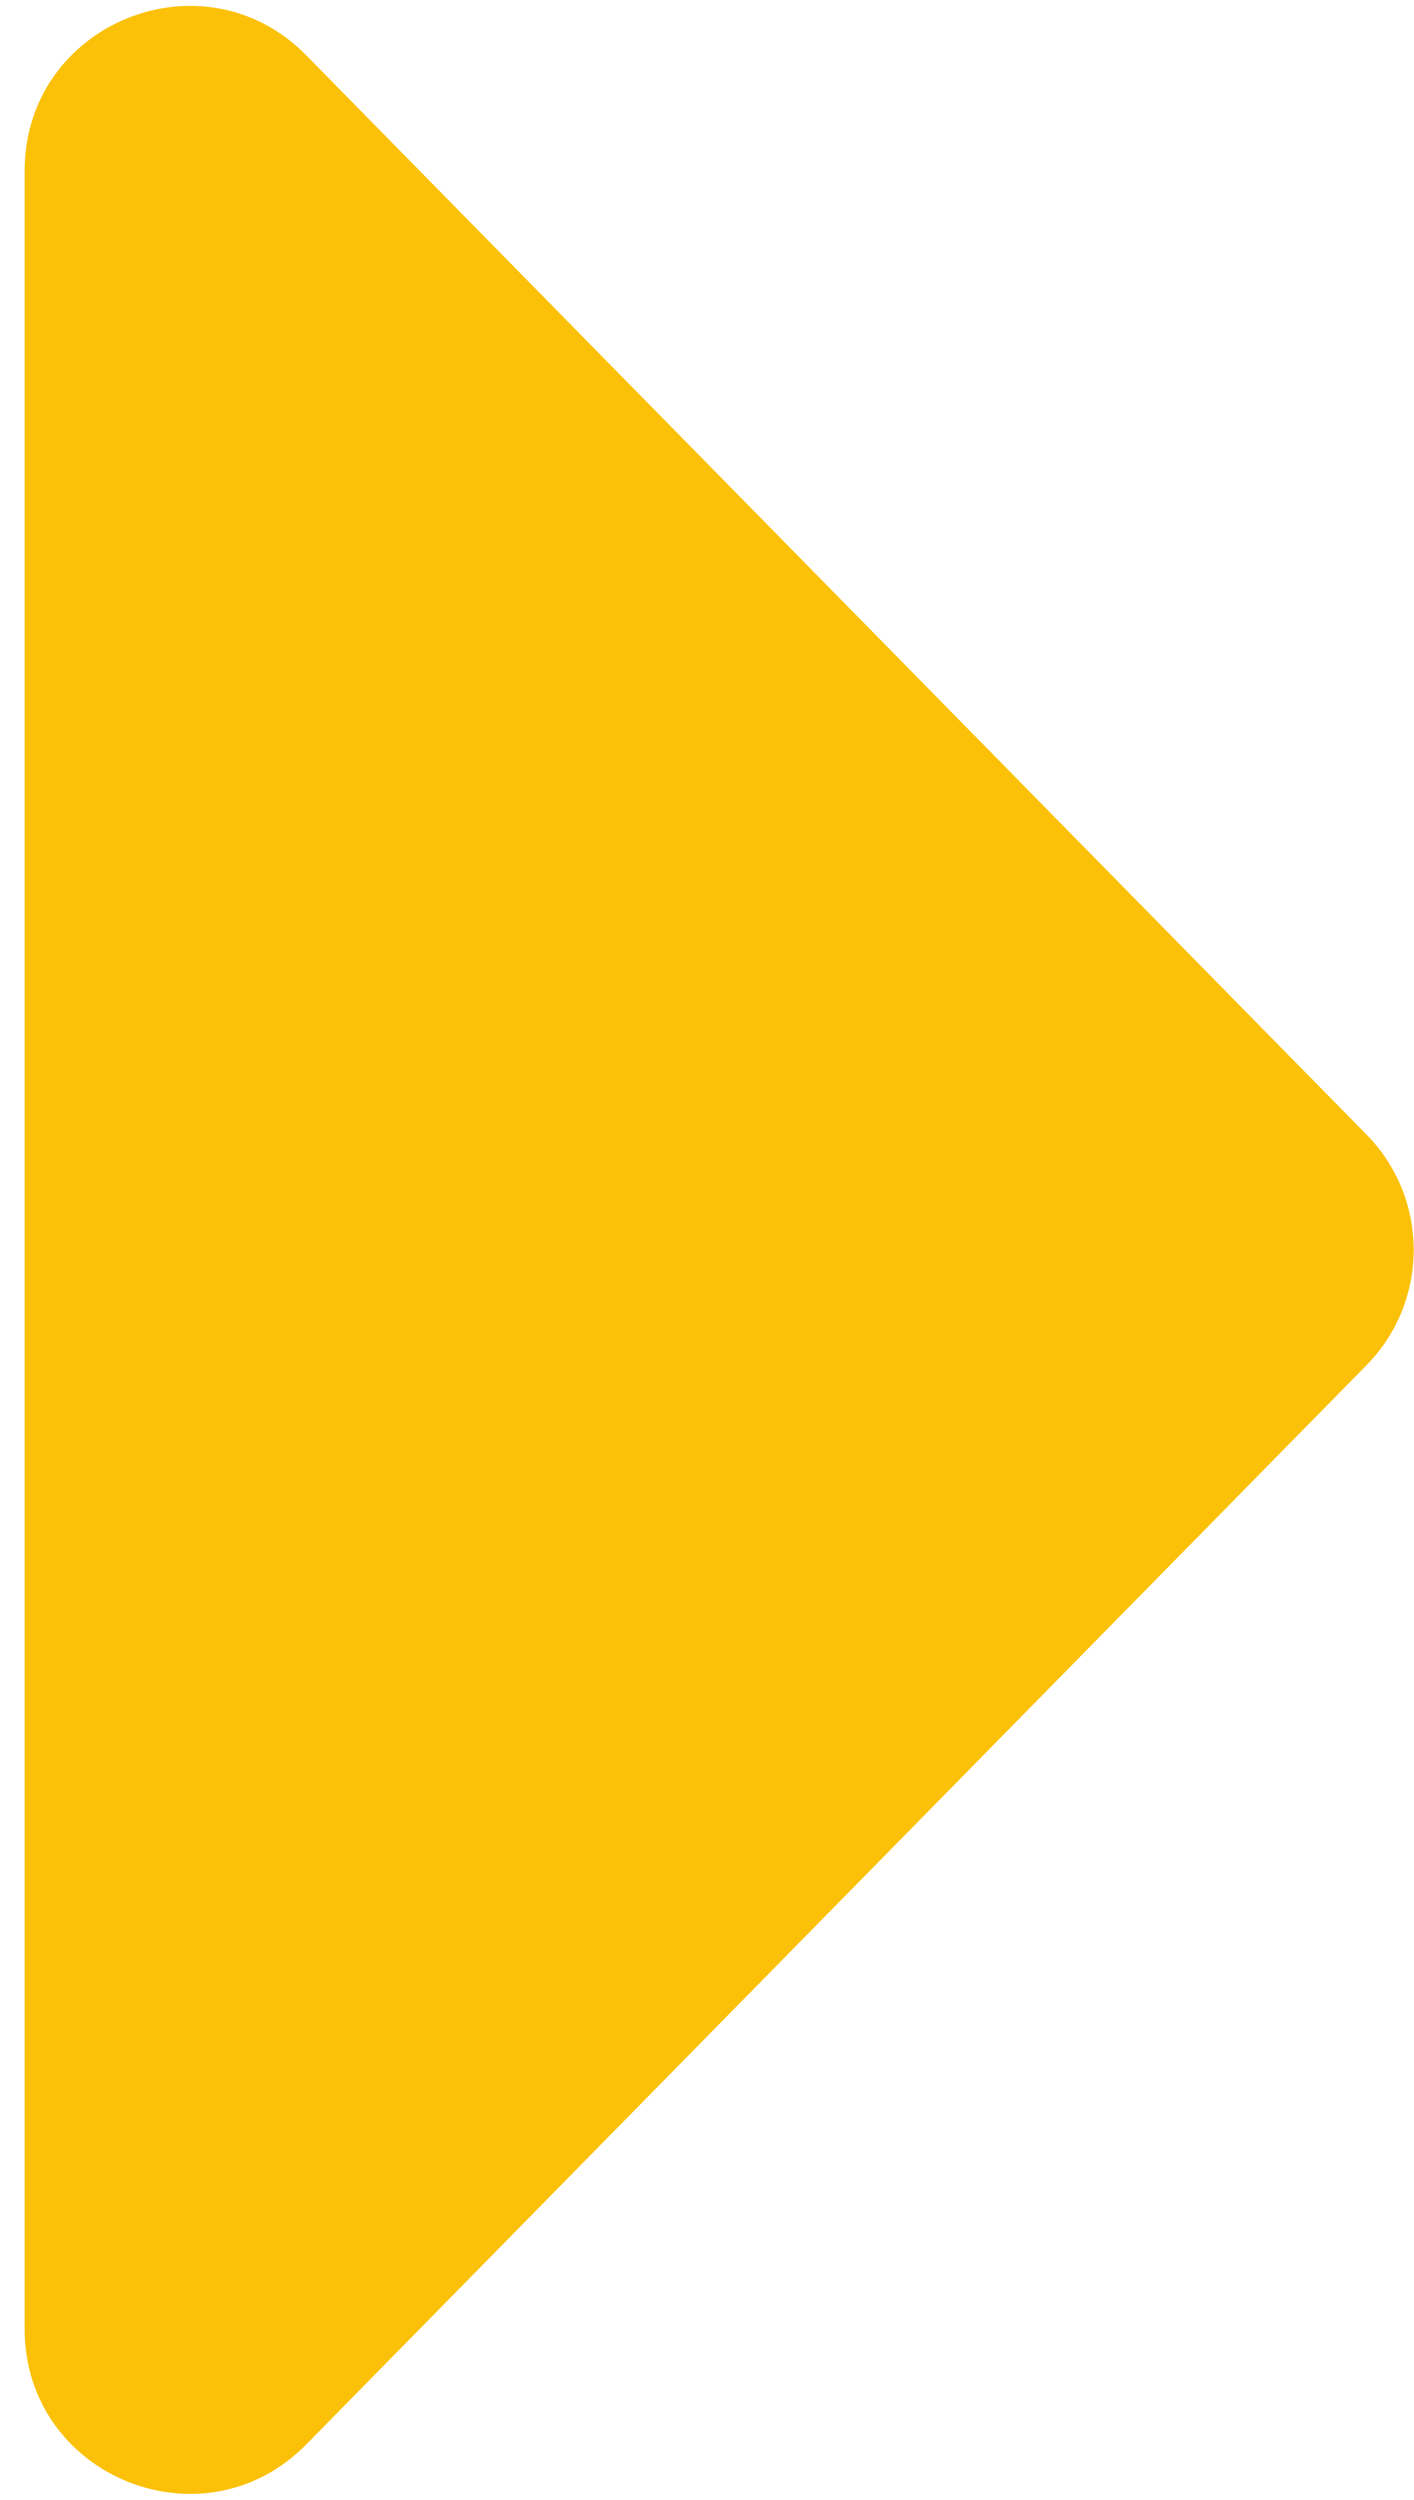 <svg width="43" height="76" viewBox="0 0 43 76" fill="none" xmlns="http://www.w3.org/2000/svg">
<path d="M41.557 41.504C43.468 39.559 43.468 36.441 41.557 34.496L9.316 1.685C6.179 -1.508 0.75 0.713 0.75 5.189L0.75 70.811C0.75 75.287 6.179 77.508 9.316 74.315L41.557 41.504Z" fill="#FBC108"/>
</svg>

